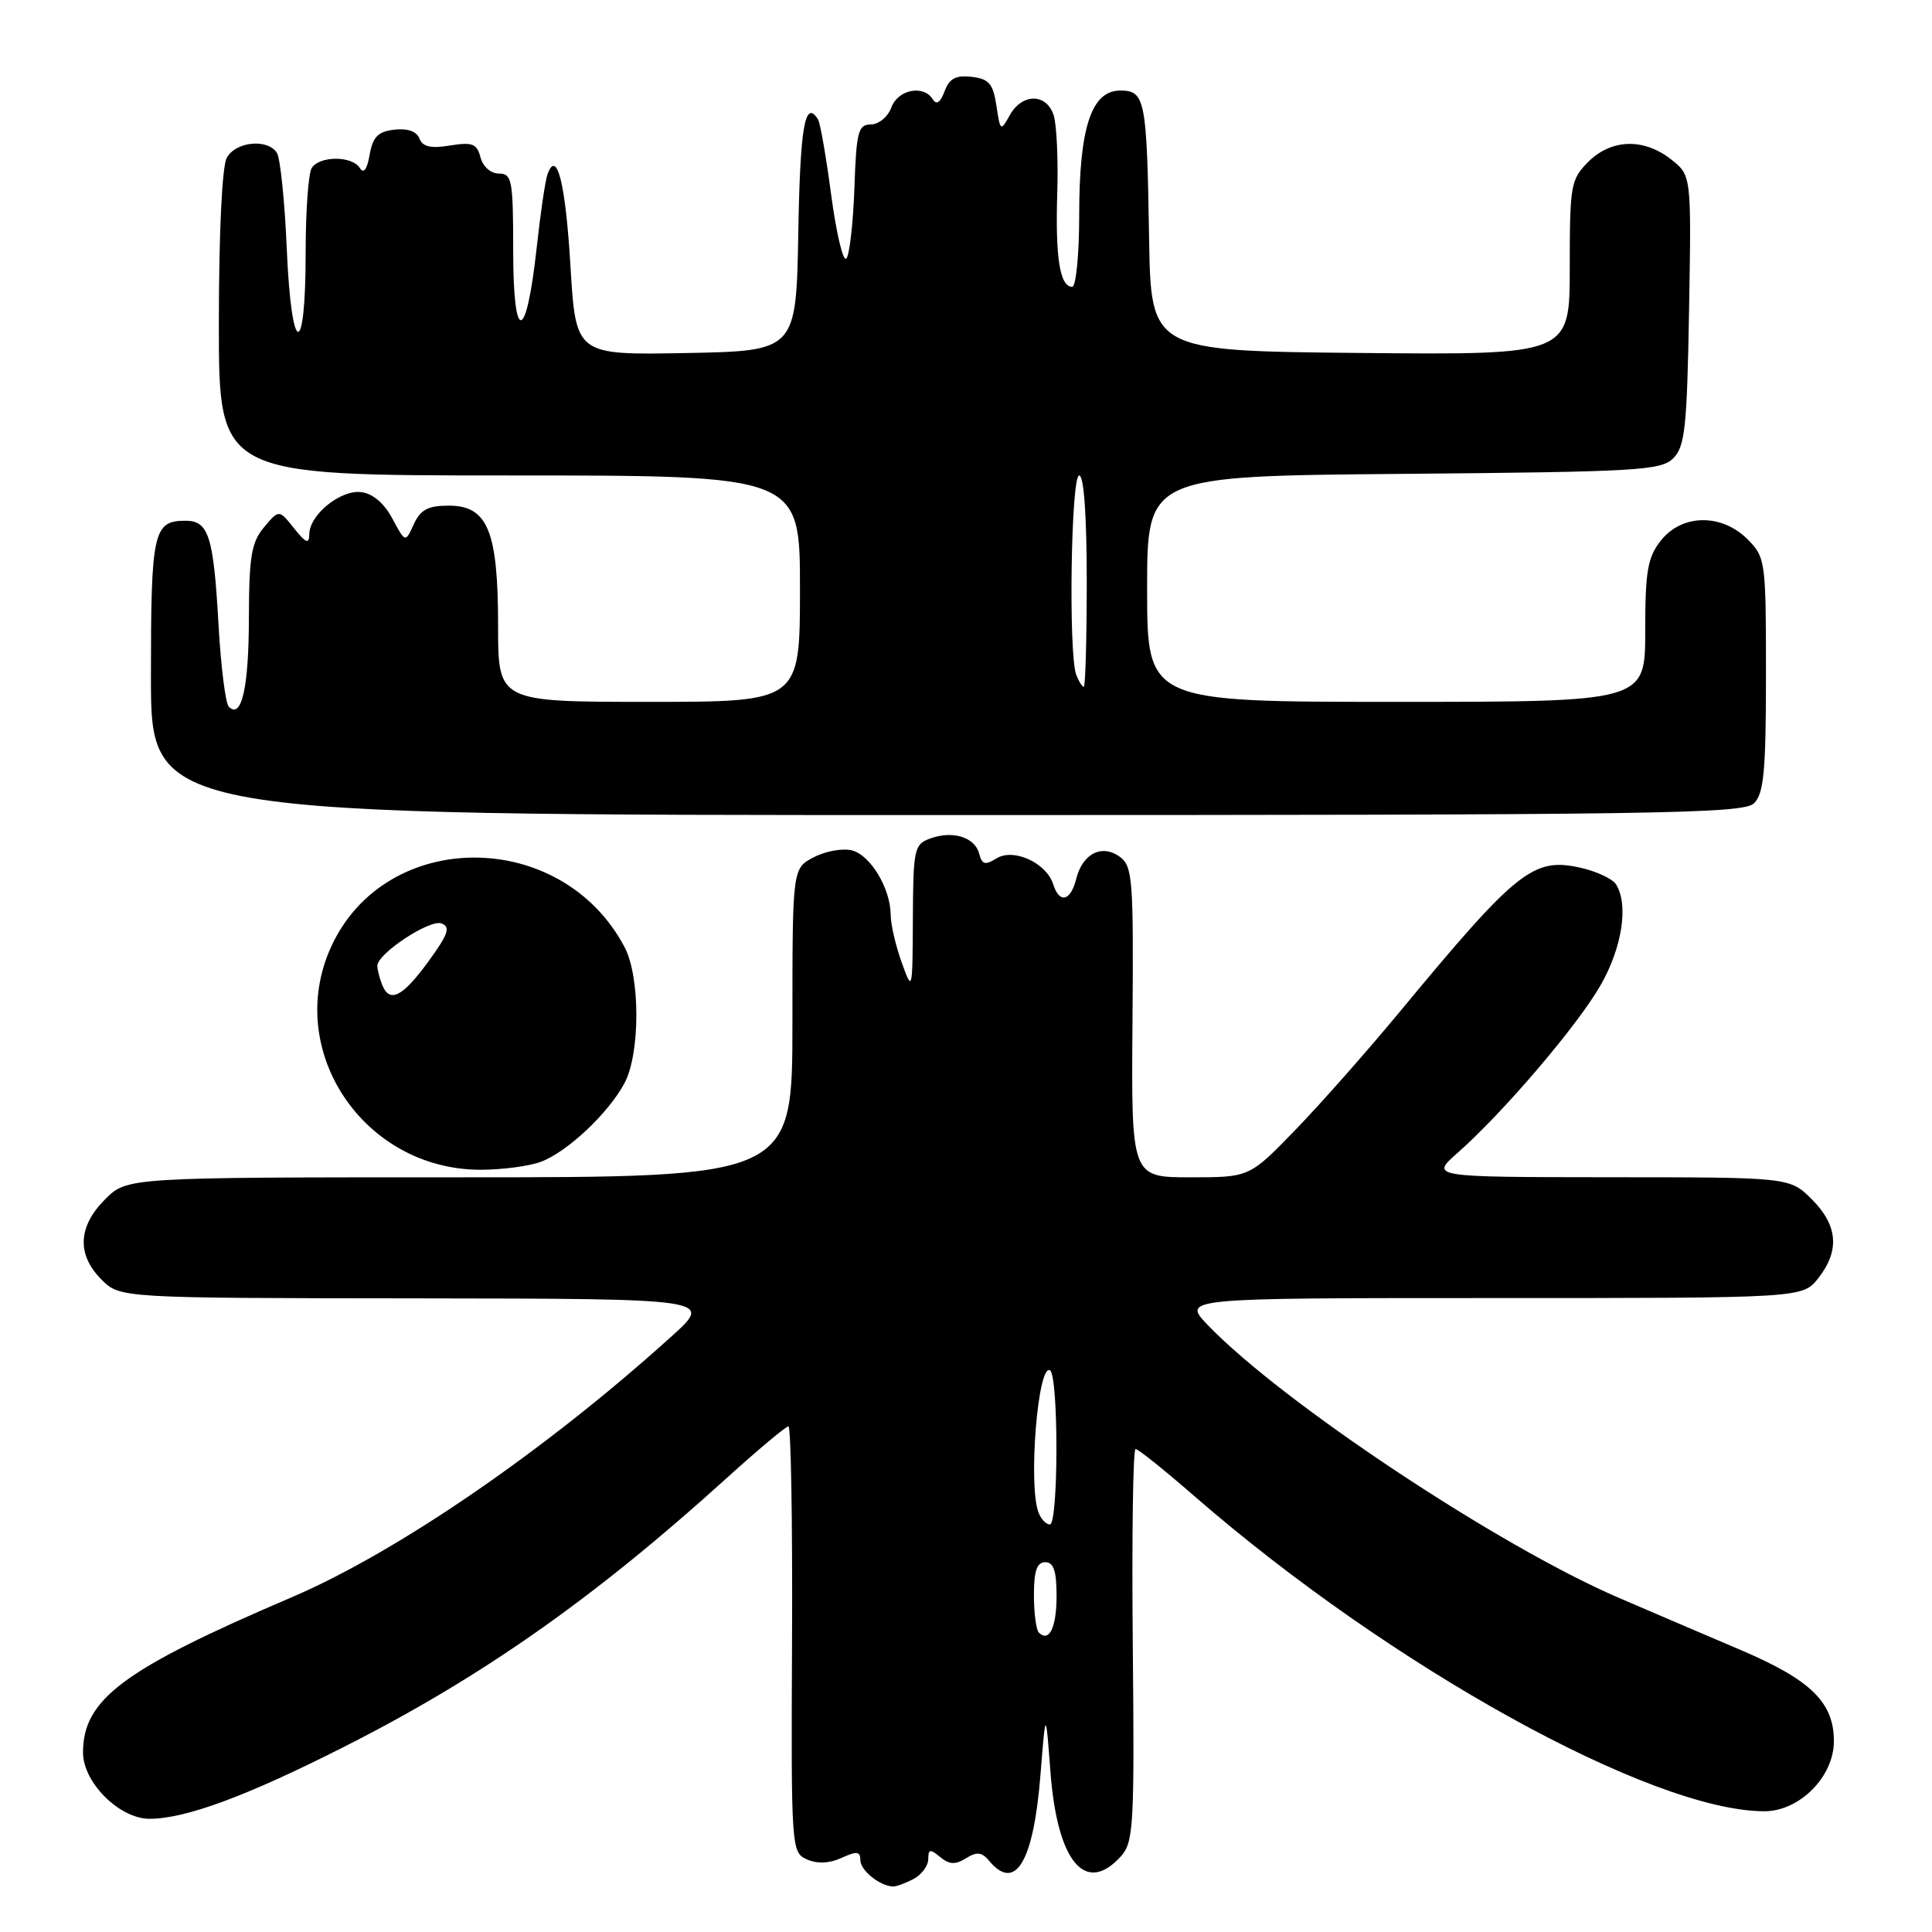 <?xml version="1.0" encoding="UTF-8" standalone="no"?>
<!DOCTYPE svg PUBLIC "-//W3C//DTD SVG 1.1//EN" "http://www.w3.org/Graphics/SVG/1.1/DTD/svg11.dtd" >
<svg xmlns="http://www.w3.org/2000/svg" xmlns:xlink="http://www.w3.org/1999/xlink" version="1.1" viewBox="0 0 256 256">
 <g >
 <path fill="currentColor"
d=" M 121.07 248.96 C 122.13 248.40 123.00 247.22 123.00 246.34 C 123.00 245.01 123.25 244.96 124.58 246.07 C 125.79 247.07 126.59 247.11 128.00 246.23 C 129.43 245.34 130.09 245.41 131.04 246.54 C 134.54 250.77 136.95 246.75 137.87 235.15 C 138.56 226.50 138.56 226.50 139.19 234.78 C 140.09 246.70 143.82 251.17 148.52 245.98 C 150.21 244.11 150.33 241.96 150.10 217.98 C 149.96 203.69 150.13 192.00 150.47 192.00 C 150.81 192.00 154.33 194.82 158.29 198.27 C 184.31 220.89 218.88 240.00 233.79 240.00 C 238.46 240.00 243.00 235.42 243.00 230.71 C 243.00 225.59 239.96 222.61 230.76 218.68 C 226.22 216.75 218.89 213.61 214.48 211.71 C 198.58 204.87 169.91 185.84 160.05 175.59 C 156.61 172.00 156.61 172.00 197.73 172.00 C 238.85 172.00 238.85 172.00 240.93 169.37 C 243.80 165.71 243.53 162.37 240.08 158.92 C 237.15 156.00 237.15 156.00 213.33 155.99 C 189.50 155.97 189.50 155.97 193.16 152.74 C 199.23 147.38 209.02 135.90 212.09 130.54 C 214.95 125.55 215.82 119.85 214.13 117.18 C 213.67 116.45 211.57 115.47 209.47 114.99 C 203.17 113.57 201.05 115.26 185.53 134.00 C 181.21 139.22 174.95 146.31 171.61 149.75 C 165.56 156.00 165.56 156.00 157.73 156.00 C 149.90 156.00 149.90 156.00 150.06 135.44 C 150.21 116.50 150.08 114.78 148.38 113.53 C 146.00 111.80 143.44 113.10 142.60 116.47 C 141.85 119.44 140.38 119.77 139.55 117.16 C 138.65 114.32 134.29 112.34 132.04 113.74 C 130.54 114.68 130.12 114.57 129.74 113.10 C 129.16 110.91 126.20 110.01 123.21 111.12 C 121.14 111.88 121.00 112.56 120.96 121.72 C 120.91 131.44 120.90 131.48 119.47 127.50 C 118.68 125.30 118.02 122.47 118.02 121.20 C 117.99 117.72 115.35 113.32 112.89 112.68 C 111.68 112.37 109.41 112.77 107.85 113.58 C 105.00 115.05 105.00 115.05 105.00 135.53 C 105.00 156.00 105.00 156.00 60.92 156.00 C 16.85 156.00 16.85 156.00 13.92 158.92 C 10.32 162.53 10.15 166.24 13.45 169.55 C 15.91 172.00 15.91 172.00 55.20 172.04 C 94.50 172.09 94.50 172.09 89.00 177.06 C 72.27 192.19 52.64 205.67 38.60 211.67 C 16.33 221.19 11.00 225.16 11.00 232.22 C 11.00 236.19 15.83 241.00 19.81 241.00 C 24.56 241.00 32.64 238.02 45.50 231.51 C 63.76 222.28 78.64 211.84 96.18 195.95 C 100.40 192.13 104.13 189.00 104.47 189.00 C 104.81 189.00 105.02 201.70 104.95 217.22 C 104.82 244.98 104.86 245.46 106.92 246.38 C 108.30 246.99 109.87 246.92 111.51 246.18 C 113.53 245.26 114.00 245.31 114.00 246.47 C 114.00 247.83 116.56 249.90 118.32 249.97 C 118.76 249.99 120.00 249.53 121.07 248.96 Z  M 71.68 153.94 C 75.20 152.62 80.66 147.46 82.76 143.50 C 84.84 139.56 84.84 129.44 82.76 125.50 C 74.41 109.68 51.05 109.68 43.86 125.49 C 37.62 139.23 48.21 155.00 63.68 155.00 C 66.54 155.00 70.14 154.52 71.68 153.94 Z  M 232.43 106.43 C 233.72 105.14 234.00 102.12 234.00 89.38 C 234.00 74.29 233.94 73.85 231.55 71.45 C 228.10 68.01 222.86 68.10 220.07 71.63 C 218.31 73.87 218.00 75.67 218.00 83.63 C 218.00 93.00 218.00 93.00 185.00 93.00 C 152.00 93.00 152.00 93.00 152.00 78.04 C 152.00 63.08 152.00 63.08 185.97 62.79 C 216.99 62.52 220.09 62.35 221.72 60.72 C 223.27 59.16 223.54 56.62 223.81 41.09 C 224.12 23.24 224.12 23.24 221.43 21.12 C 217.80 18.27 213.51 18.40 210.45 21.45 C 208.13 23.78 208.00 24.53 208.00 35.47 C 208.00 47.03 208.00 47.03 180.25 46.77 C 152.50 46.50 152.50 46.50 152.26 31.50 C 151.96 13.12 151.74 12.00 148.43 12.00 C 144.62 12.00 143.00 16.90 143.00 28.47 C 143.00 33.71 142.58 38.00 142.07 38.00 C 140.44 38.00 139.83 34.15 140.09 25.70 C 140.23 21.19 140.02 16.49 139.61 15.25 C 138.65 12.34 135.44 12.34 133.81 15.25 C 132.59 17.44 132.54 17.40 132.03 14.00 C 131.59 11.08 131.04 10.45 128.74 10.18 C 126.64 9.94 125.79 10.40 125.16 12.10 C 124.61 13.58 124.08 13.94 123.61 13.17 C 122.38 11.19 118.99 11.85 118.11 14.24 C 117.65 15.48 116.43 16.49 115.39 16.49 C 113.71 16.50 113.47 17.44 113.21 24.99 C 113.04 29.67 112.56 33.84 112.14 34.26 C 111.71 34.69 110.82 30.91 110.14 25.86 C 109.47 20.81 108.69 16.30 108.40 15.84 C 106.67 13.05 106.02 16.76 105.78 30.75 C 105.50 46.50 105.50 46.50 90.90 46.78 C 76.30 47.05 76.30 47.05 75.59 35.28 C 74.94 24.29 73.79 19.69 72.55 23.08 C 72.26 23.86 71.61 28.26 71.11 32.85 C 69.73 45.46 68.00 45.66 68.00 33.20 C 68.00 23.88 67.84 23.00 66.12 23.00 C 65.03 23.00 64.00 22.09 63.67 20.86 C 63.20 19.04 62.60 18.80 59.63 19.28 C 57.09 19.70 56.00 19.45 55.58 18.36 C 55.22 17.41 54.00 16.98 52.26 17.18 C 50.09 17.43 49.40 18.13 48.98 20.50 C 48.64 22.47 48.19 23.07 47.67 22.25 C 46.65 20.63 42.36 20.63 41.31 22.25 C 40.86 22.94 40.50 28.00 40.50 33.50 C 40.50 47.73 38.62 47.35 38.00 33.00 C 37.73 26.68 37.14 20.94 36.69 20.25 C 35.44 18.32 31.20 18.76 30.04 20.93 C 29.42 22.08 29.00 31.01 29.00 42.93 C 29.00 63.00 29.00 63.00 67.50 63.00 C 106.00 63.00 106.00 63.00 106.00 78.00 C 106.00 93.00 106.00 93.00 86.00 93.00 C 66.00 93.00 66.00 93.00 66.00 82.95 C 66.00 70.34 64.63 67.00 59.45 67.00 C 56.71 67.00 55.72 67.53 54.83 69.46 C 53.71 71.93 53.71 71.93 51.99 68.71 C 50.91 66.69 49.39 65.39 47.87 65.21 C 45.12 64.87 41.01 68.20 40.98 70.79 C 40.96 72.15 40.54 71.98 38.96 70.00 C 36.97 67.50 36.97 67.50 34.99 69.86 C 33.31 71.86 33.00 73.72 32.98 81.86 C 32.97 91.10 32.01 95.34 30.32 93.65 C 29.88 93.21 29.26 88.28 28.95 82.68 C 28.29 71.01 27.64 69.00 24.59 69.00 C 20.31 69.00 20.00 70.42 20.00 89.70 C 20.00 108.00 20.00 108.00 125.43 108.00 C 219.94 108.00 231.02 107.84 232.43 106.43 Z  M 137.64 216.31 C 137.29 215.95 137.00 213.72 137.00 211.33 C 137.00 208.15 137.40 207.00 138.50 207.00 C 139.61 207.00 140.00 208.16 140.00 211.44 C 140.00 215.67 139.02 217.69 137.64 216.31 Z  M 137.61 200.42 C 136.22 196.81 137.53 180.59 139.13 181.58 C 140.28 182.29 140.26 202.00 139.11 202.00 C 138.62 202.00 137.94 201.29 137.61 200.42 Z  M 50.61 130.42 C 50.27 129.55 50.00 128.45 50.00 127.97 C 50.00 126.36 56.96 121.77 58.50 122.36 C 59.73 122.83 59.40 123.78 56.76 127.41 C 53.30 132.15 51.59 132.99 50.61 130.42 Z  M 142.61 89.42 C 141.56 86.69 141.91 63.00 143.00 63.00 C 143.62 63.00 144.00 68.33 144.00 77.00 C 144.00 84.70 143.82 91.00 143.61 91.00 C 143.39 91.00 142.94 90.29 142.61 89.42 Z "/>
</g>
</svg>
